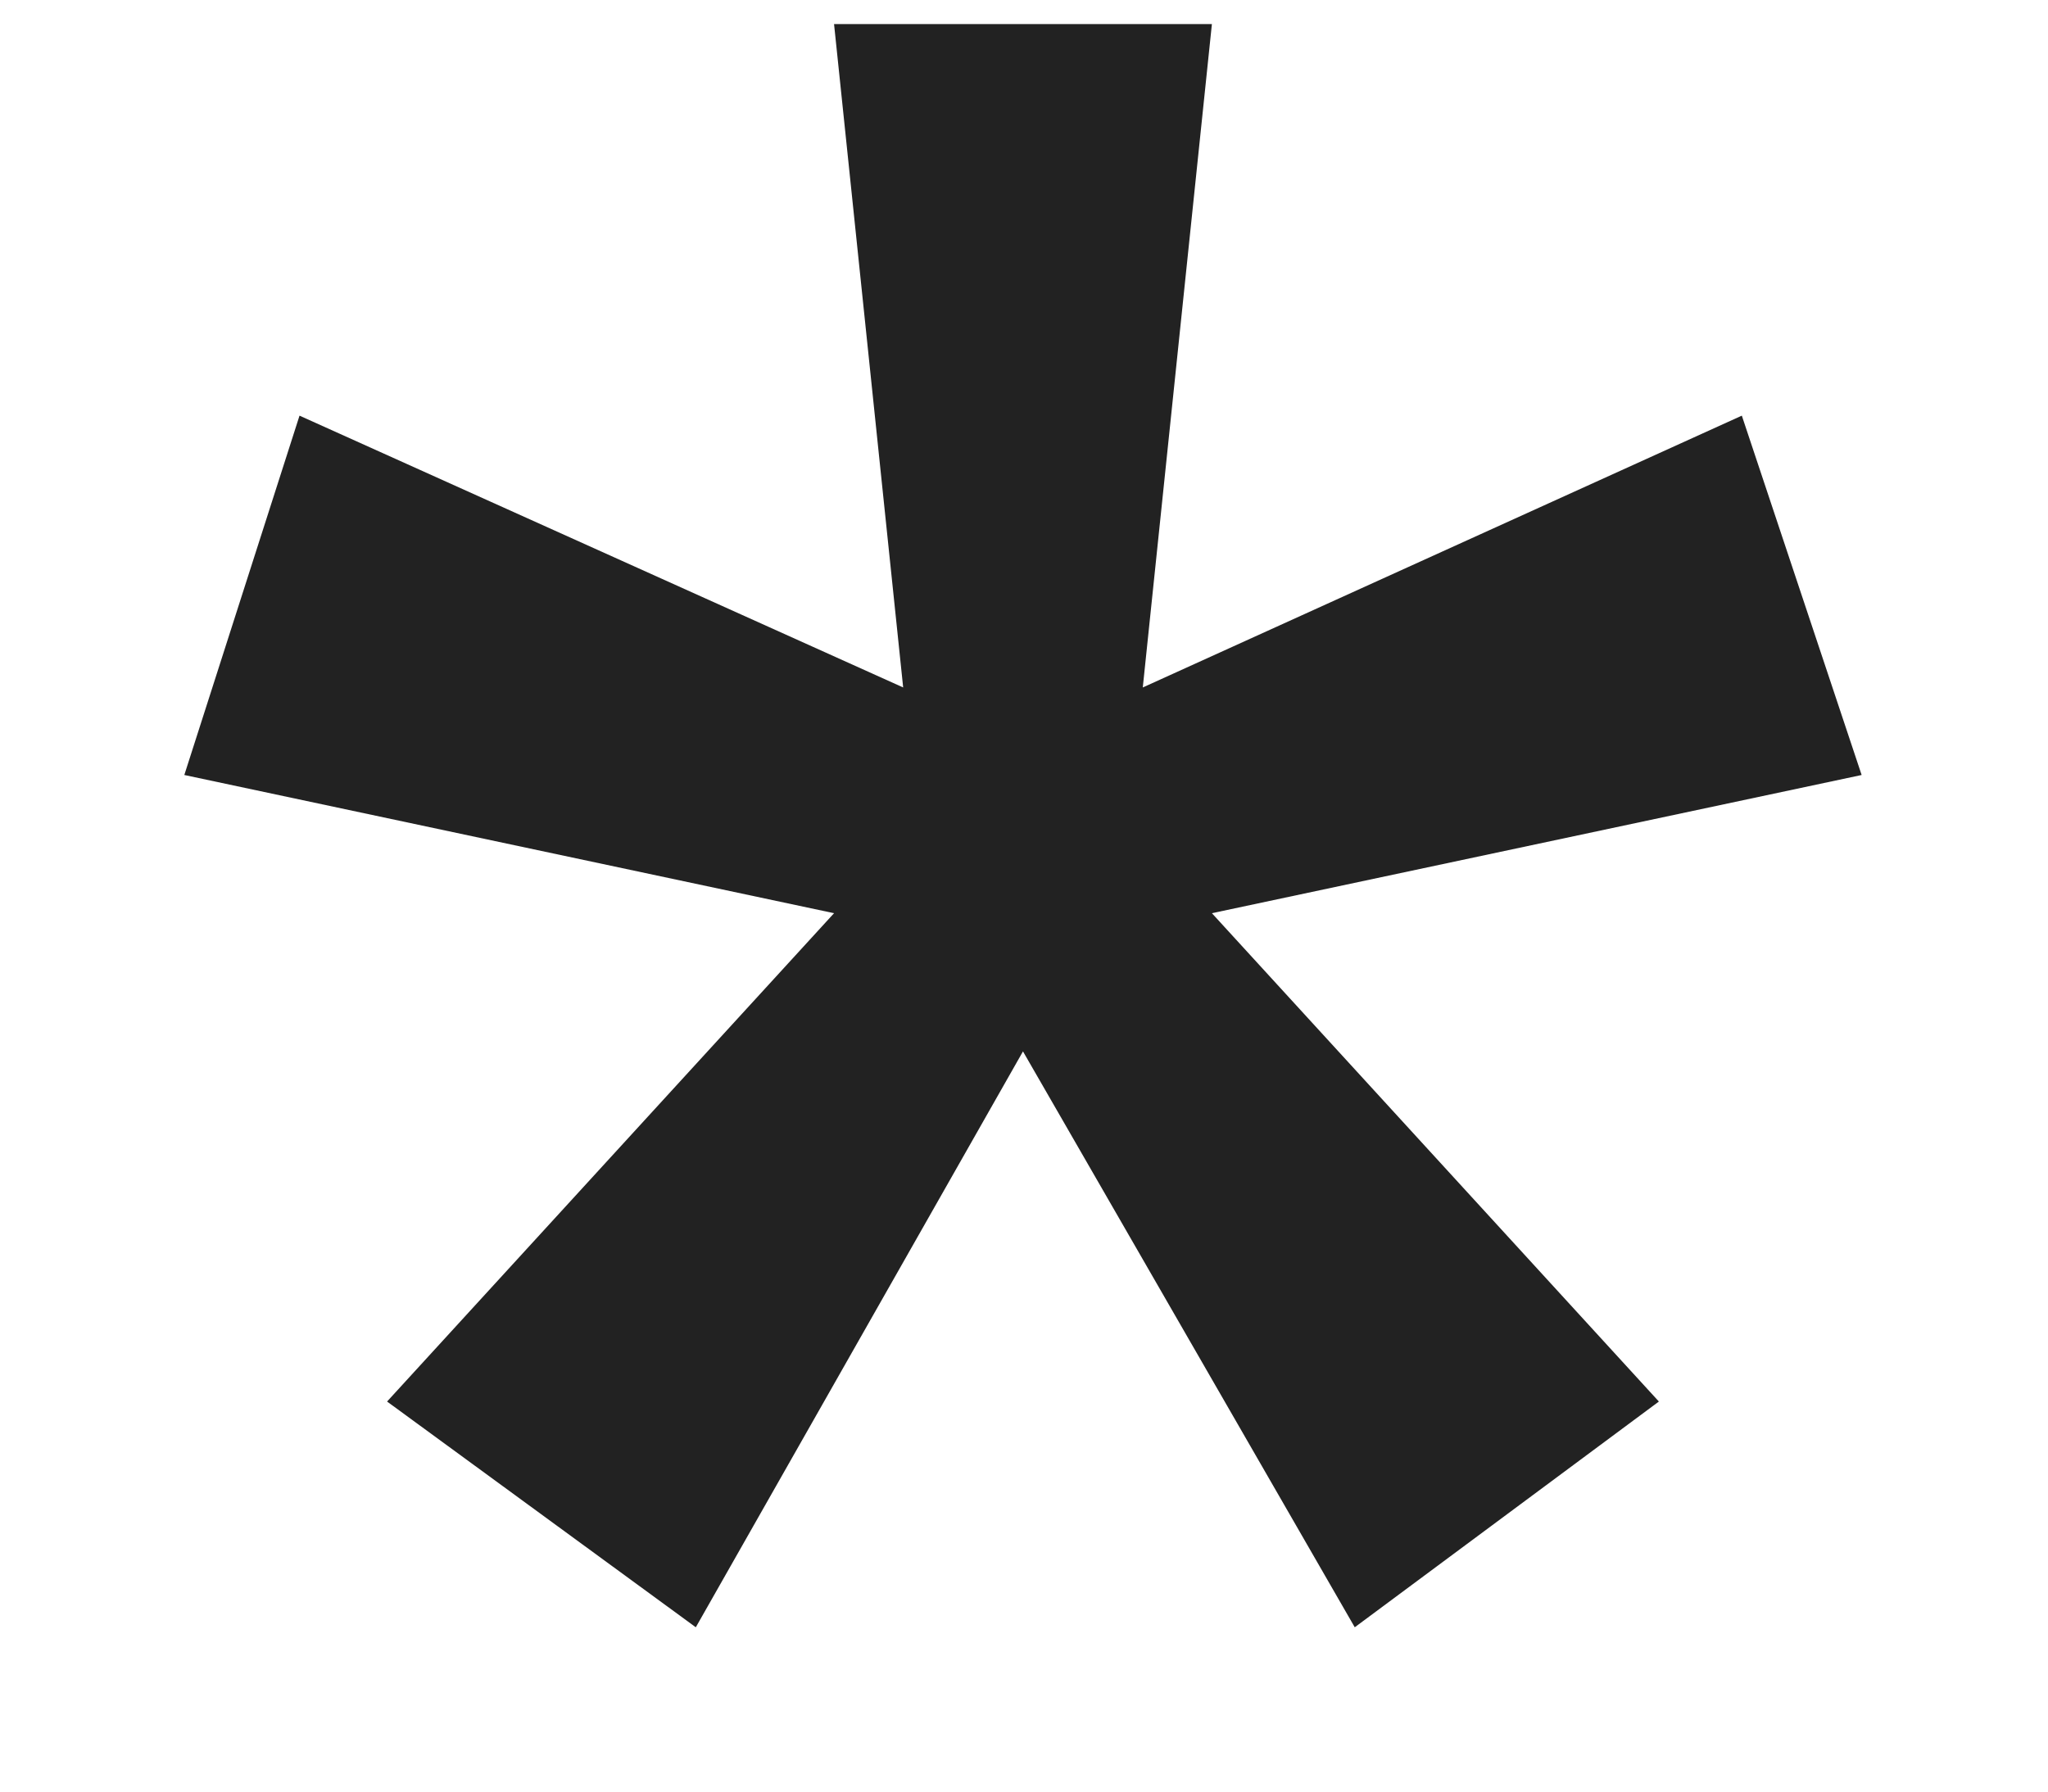 <svg width="8" height="7" viewBox="0 0 8 7" fill="none" xmlns="http://www.w3.org/2000/svg">
<path d="M5.292 6.358L3.996 4.108L2.718 6.358L1.512 5.476L3.258 3.568L0.72 3.028L1.17 1.624L3.528 2.686L3.258 0.094H4.734L4.464 2.686L6.804 1.624L7.272 3.028L4.734 3.568L6.48 5.476L5.292 6.358Z" fill="#222222"/>
</svg>
